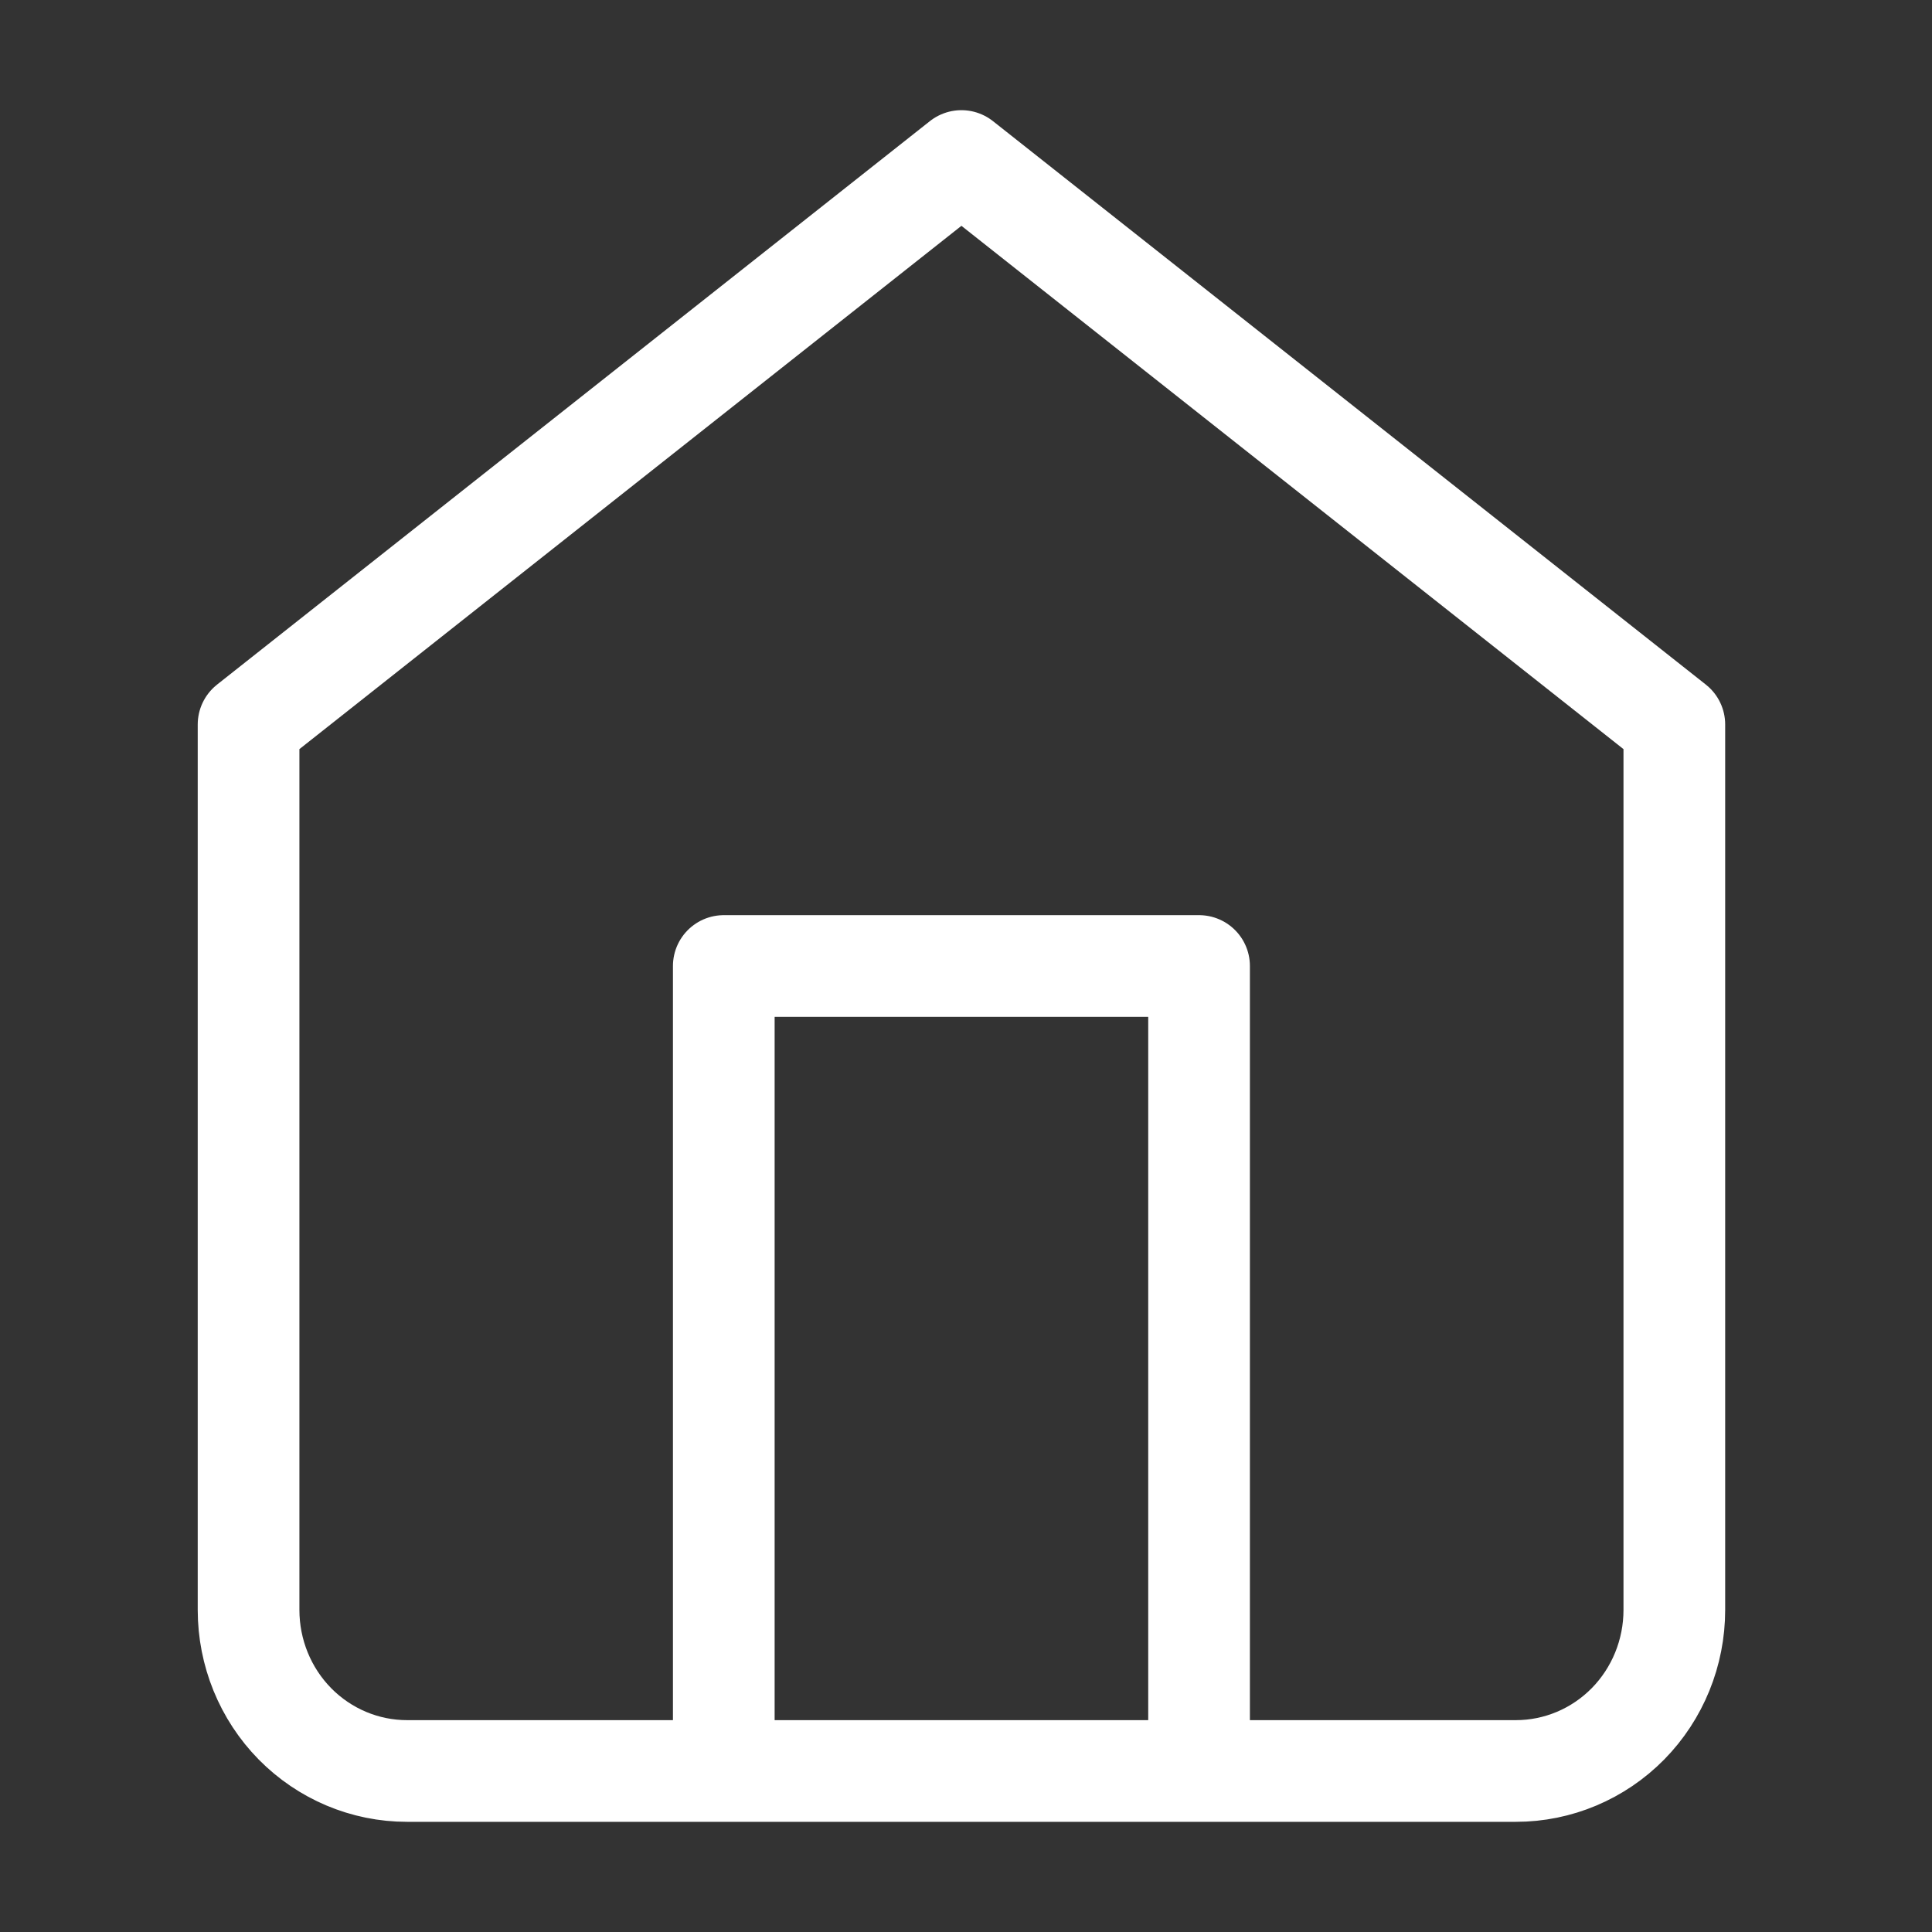 <svg width="38" height="38" viewBox="0 0 38 38" fill="none" xmlns="http://www.w3.org/2000/svg">
<rect x="0" y="0" width="38" height="38" fill="#333333" stroke="none"/>
<path d="M14.236 34.833V19H23.584V34.833M4.889 14.25L18.91 3.167L32.932 14.25V31.666C32.932 32.506 32.604 33.312 32.02 33.906C31.435 34.499 30.643 34.833 29.816 34.833H8.005C7.178 34.833 6.386 34.499 5.801 33.906C5.217 33.312 4.889 32.506 4.889 31.666V14.25Z" stroke="white" stroke-width="2" stroke-linecap="round" stroke-linejoin="round"/>
</svg>
